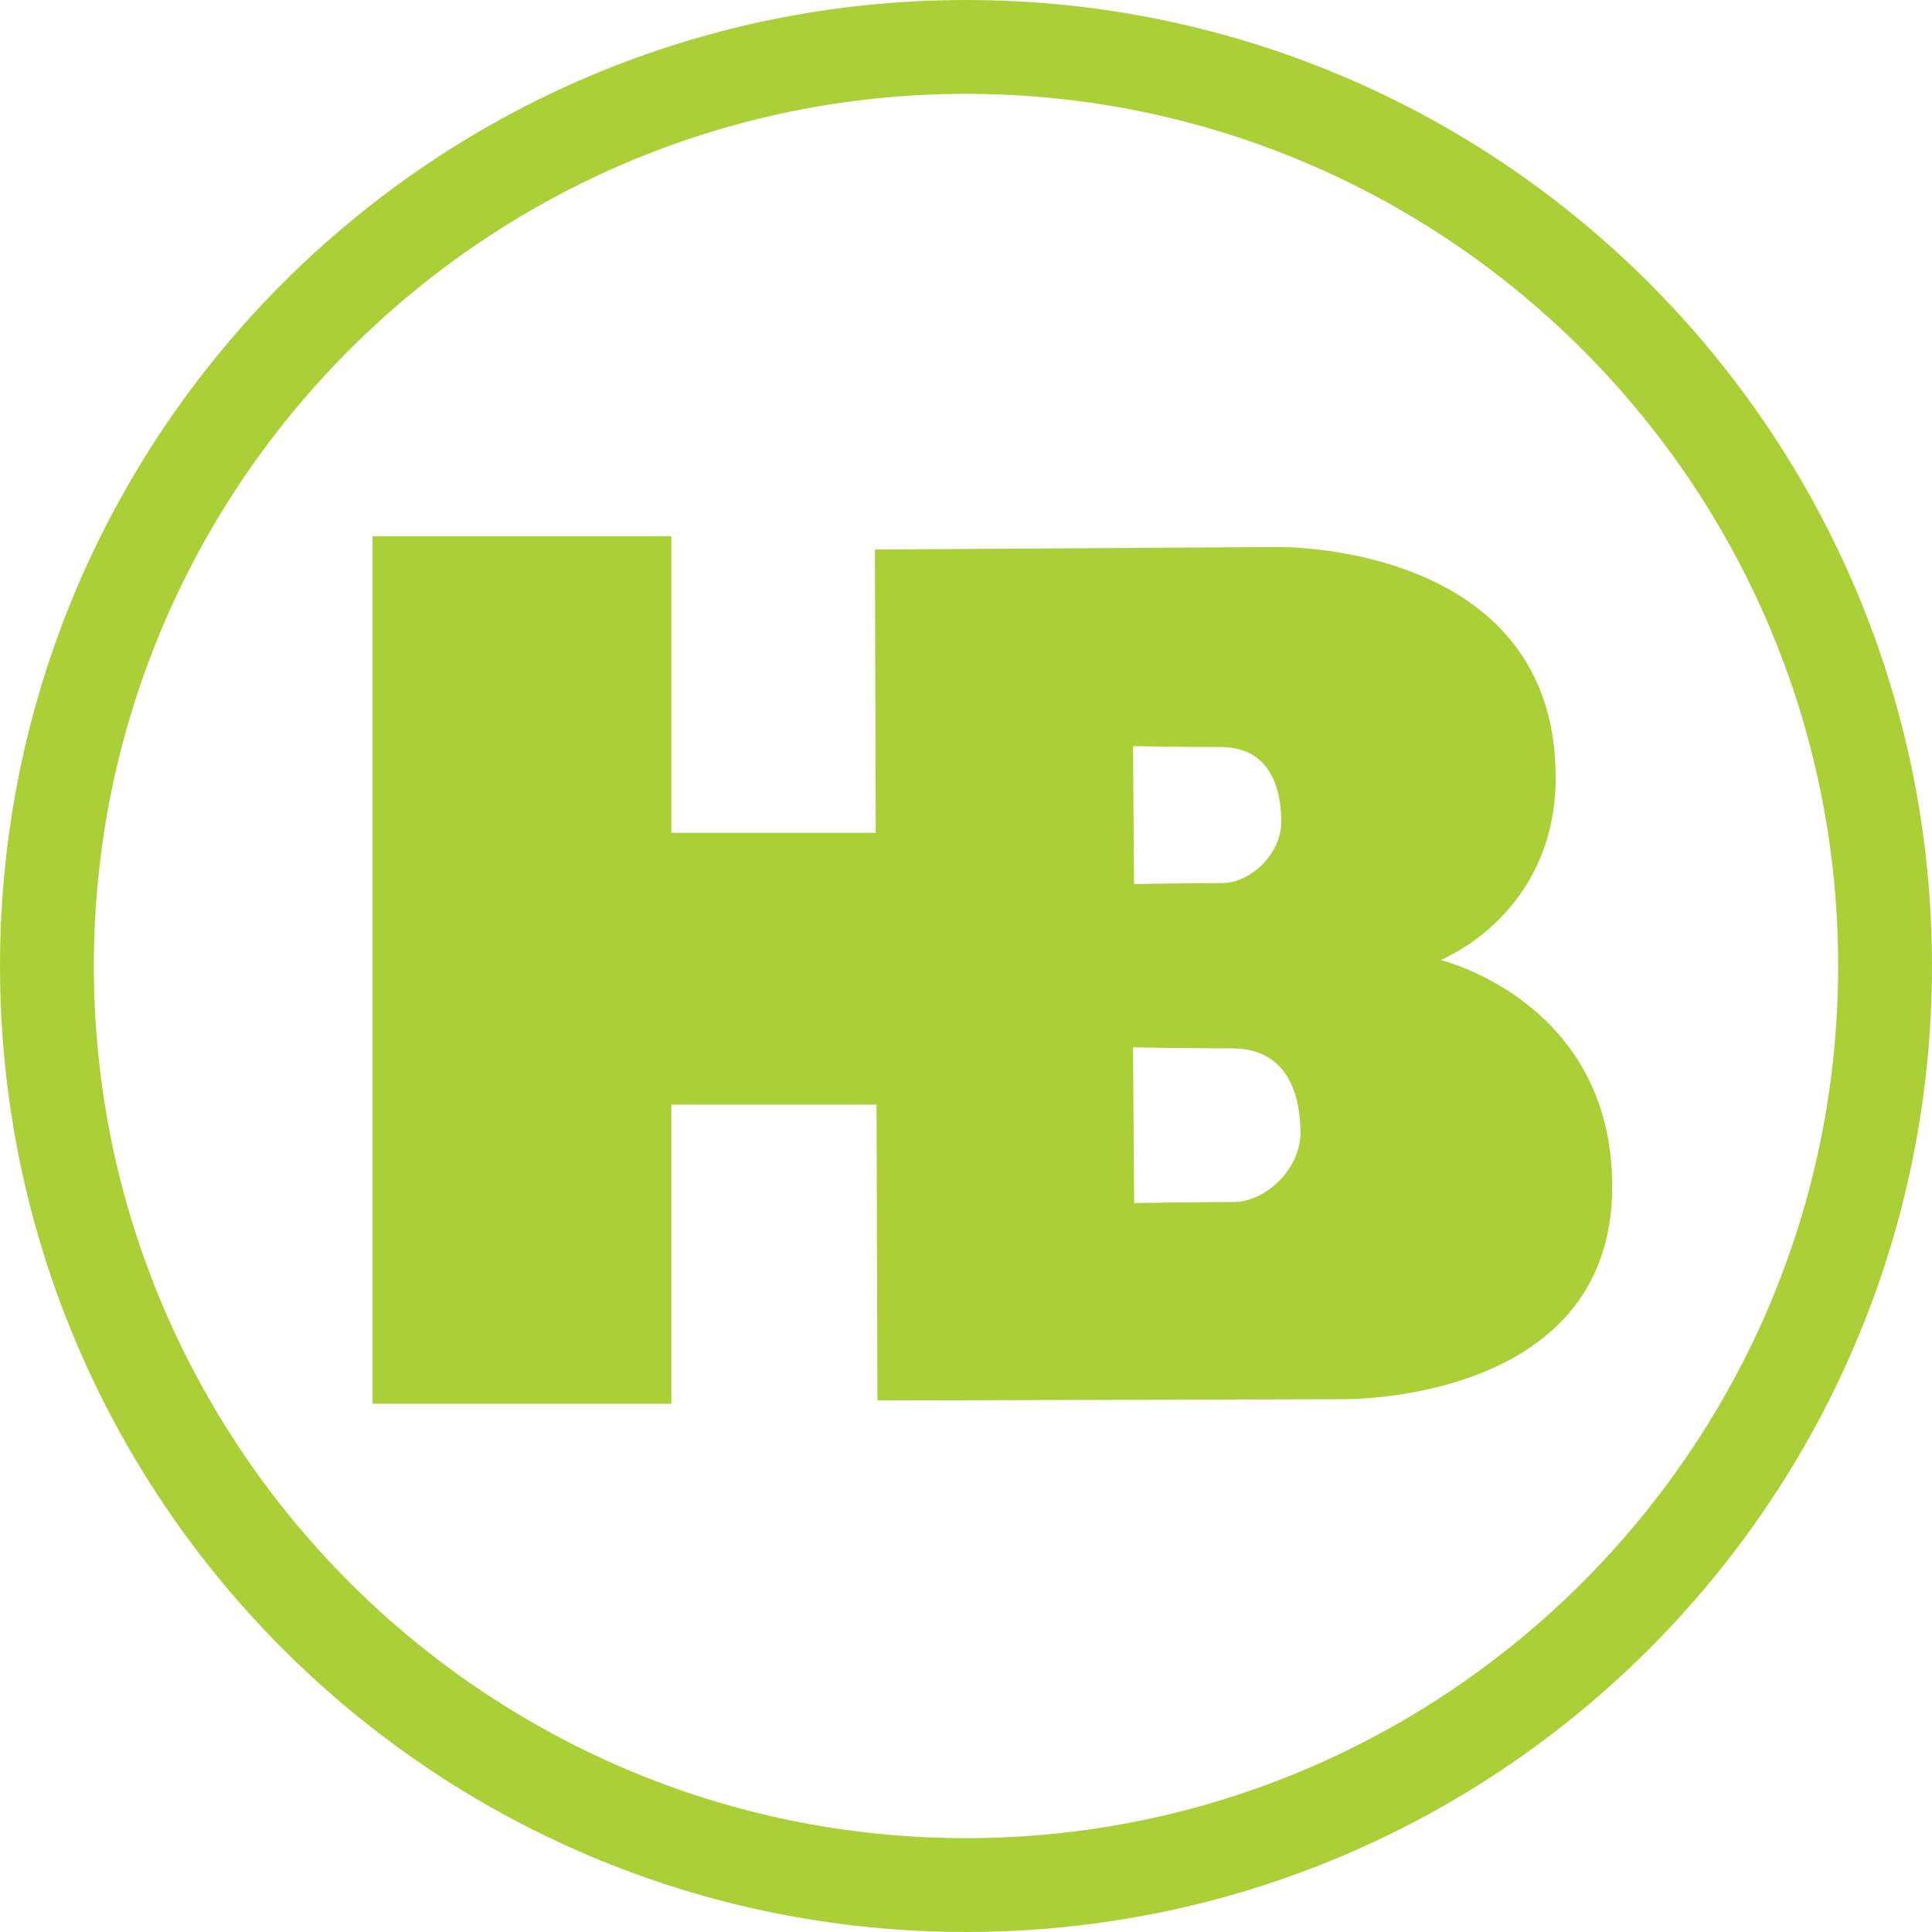 <svg width="83" height="83" viewBox="0 0 83 83" fill="none" xmlns="http://www.w3.org/2000/svg">
<path d="M61.887 41.242C61.887 41.242 66.833 39.306 66.833 33.392C66.833 23.285 54.898 23.5 54.898 23.5L37.587 23.608L37.622 35.779H28.842V23.037H16.005V60.306H28.841V47.457H37.657L37.694 60.166L57.585 60.112C57.585 60.112 69.263 60.381 69.263 50.972C69.262 43.016 61.887 41.242 61.887 41.242ZM52.427 32.093C54.322 32.093 55.02 33.474 55.048 35.277C55.048 36.73 53.677 37.938 52.508 37.938C51.02 37.938 48.719 37.978 48.719 37.978L48.676 32.054C48.676 32.054 50.926 32.093 52.427 32.093ZM53.004 51.64C51.324 51.64 48.724 51.685 48.724 51.685L48.676 44.995C48.676 44.995 51.217 45.038 52.913 45.038C55.052 45.038 55.841 46.598 55.871 48.635C55.871 50.275 54.323 51.64 53.004 51.64Z" fill="#ABD037"/>
<path d="M82.157 33.139C81.612 30.473 80.798 27.851 79.738 25.346C78.697 22.886 77.41 20.514 75.911 18.296C74.427 16.098 72.722 14.033 70.845 12.155C68.967 10.278 66.902 8.574 64.704 7.089C62.486 5.59 60.114 4.303 57.654 3.262C55.149 2.203 52.527 1.389 49.861 0.843C47.127 0.284 44.314 0 41.5 0C38.686 0 35.872 0.284 33.139 0.843C30.473 1.388 27.851 2.202 25.346 3.262C22.886 4.303 20.515 5.59 18.296 7.089C16.099 8.573 14.033 10.278 12.155 12.155C10.278 14.033 8.573 16.098 7.089 18.296C5.59 20.514 4.303 22.886 3.262 25.346C2.203 27.851 1.389 30.473 0.843 33.139C0.284 35.873 0 38.686 0 41.5C0 44.314 0.284 47.128 0.843 49.861C1.389 52.527 2.203 55.149 3.262 57.654C4.303 60.114 5.59 62.486 7.089 64.704C8.573 66.902 10.278 68.967 12.155 70.845C14.033 72.722 16.098 74.427 18.296 75.911C20.514 77.41 22.886 78.697 25.346 79.738C27.851 80.797 30.473 81.611 33.139 82.157C35.873 82.716 38.686 83 41.5 83C44.314 83 47.128 82.716 49.861 82.157C52.527 81.612 55.149 80.798 57.654 79.738C60.114 78.697 62.486 77.41 64.704 75.911C66.902 74.427 68.967 72.722 70.845 70.845C72.722 68.967 74.427 66.902 75.911 64.704C77.41 62.486 78.697 60.114 79.738 57.654C80.797 55.149 81.611 52.527 82.157 49.861C82.716 47.127 83 44.314 83 41.5C83 38.686 82.717 35.872 82.157 33.139ZM41.5 78.968C20.841 78.968 4.032 62.16 4.032 41.5C4.032 20.84 20.841 4.032 41.5 4.032C62.16 4.032 78.968 20.841 78.968 41.5C78.968 62.16 62.16 78.968 41.5 78.968Z" fill="#ABD037"/>
</svg>
